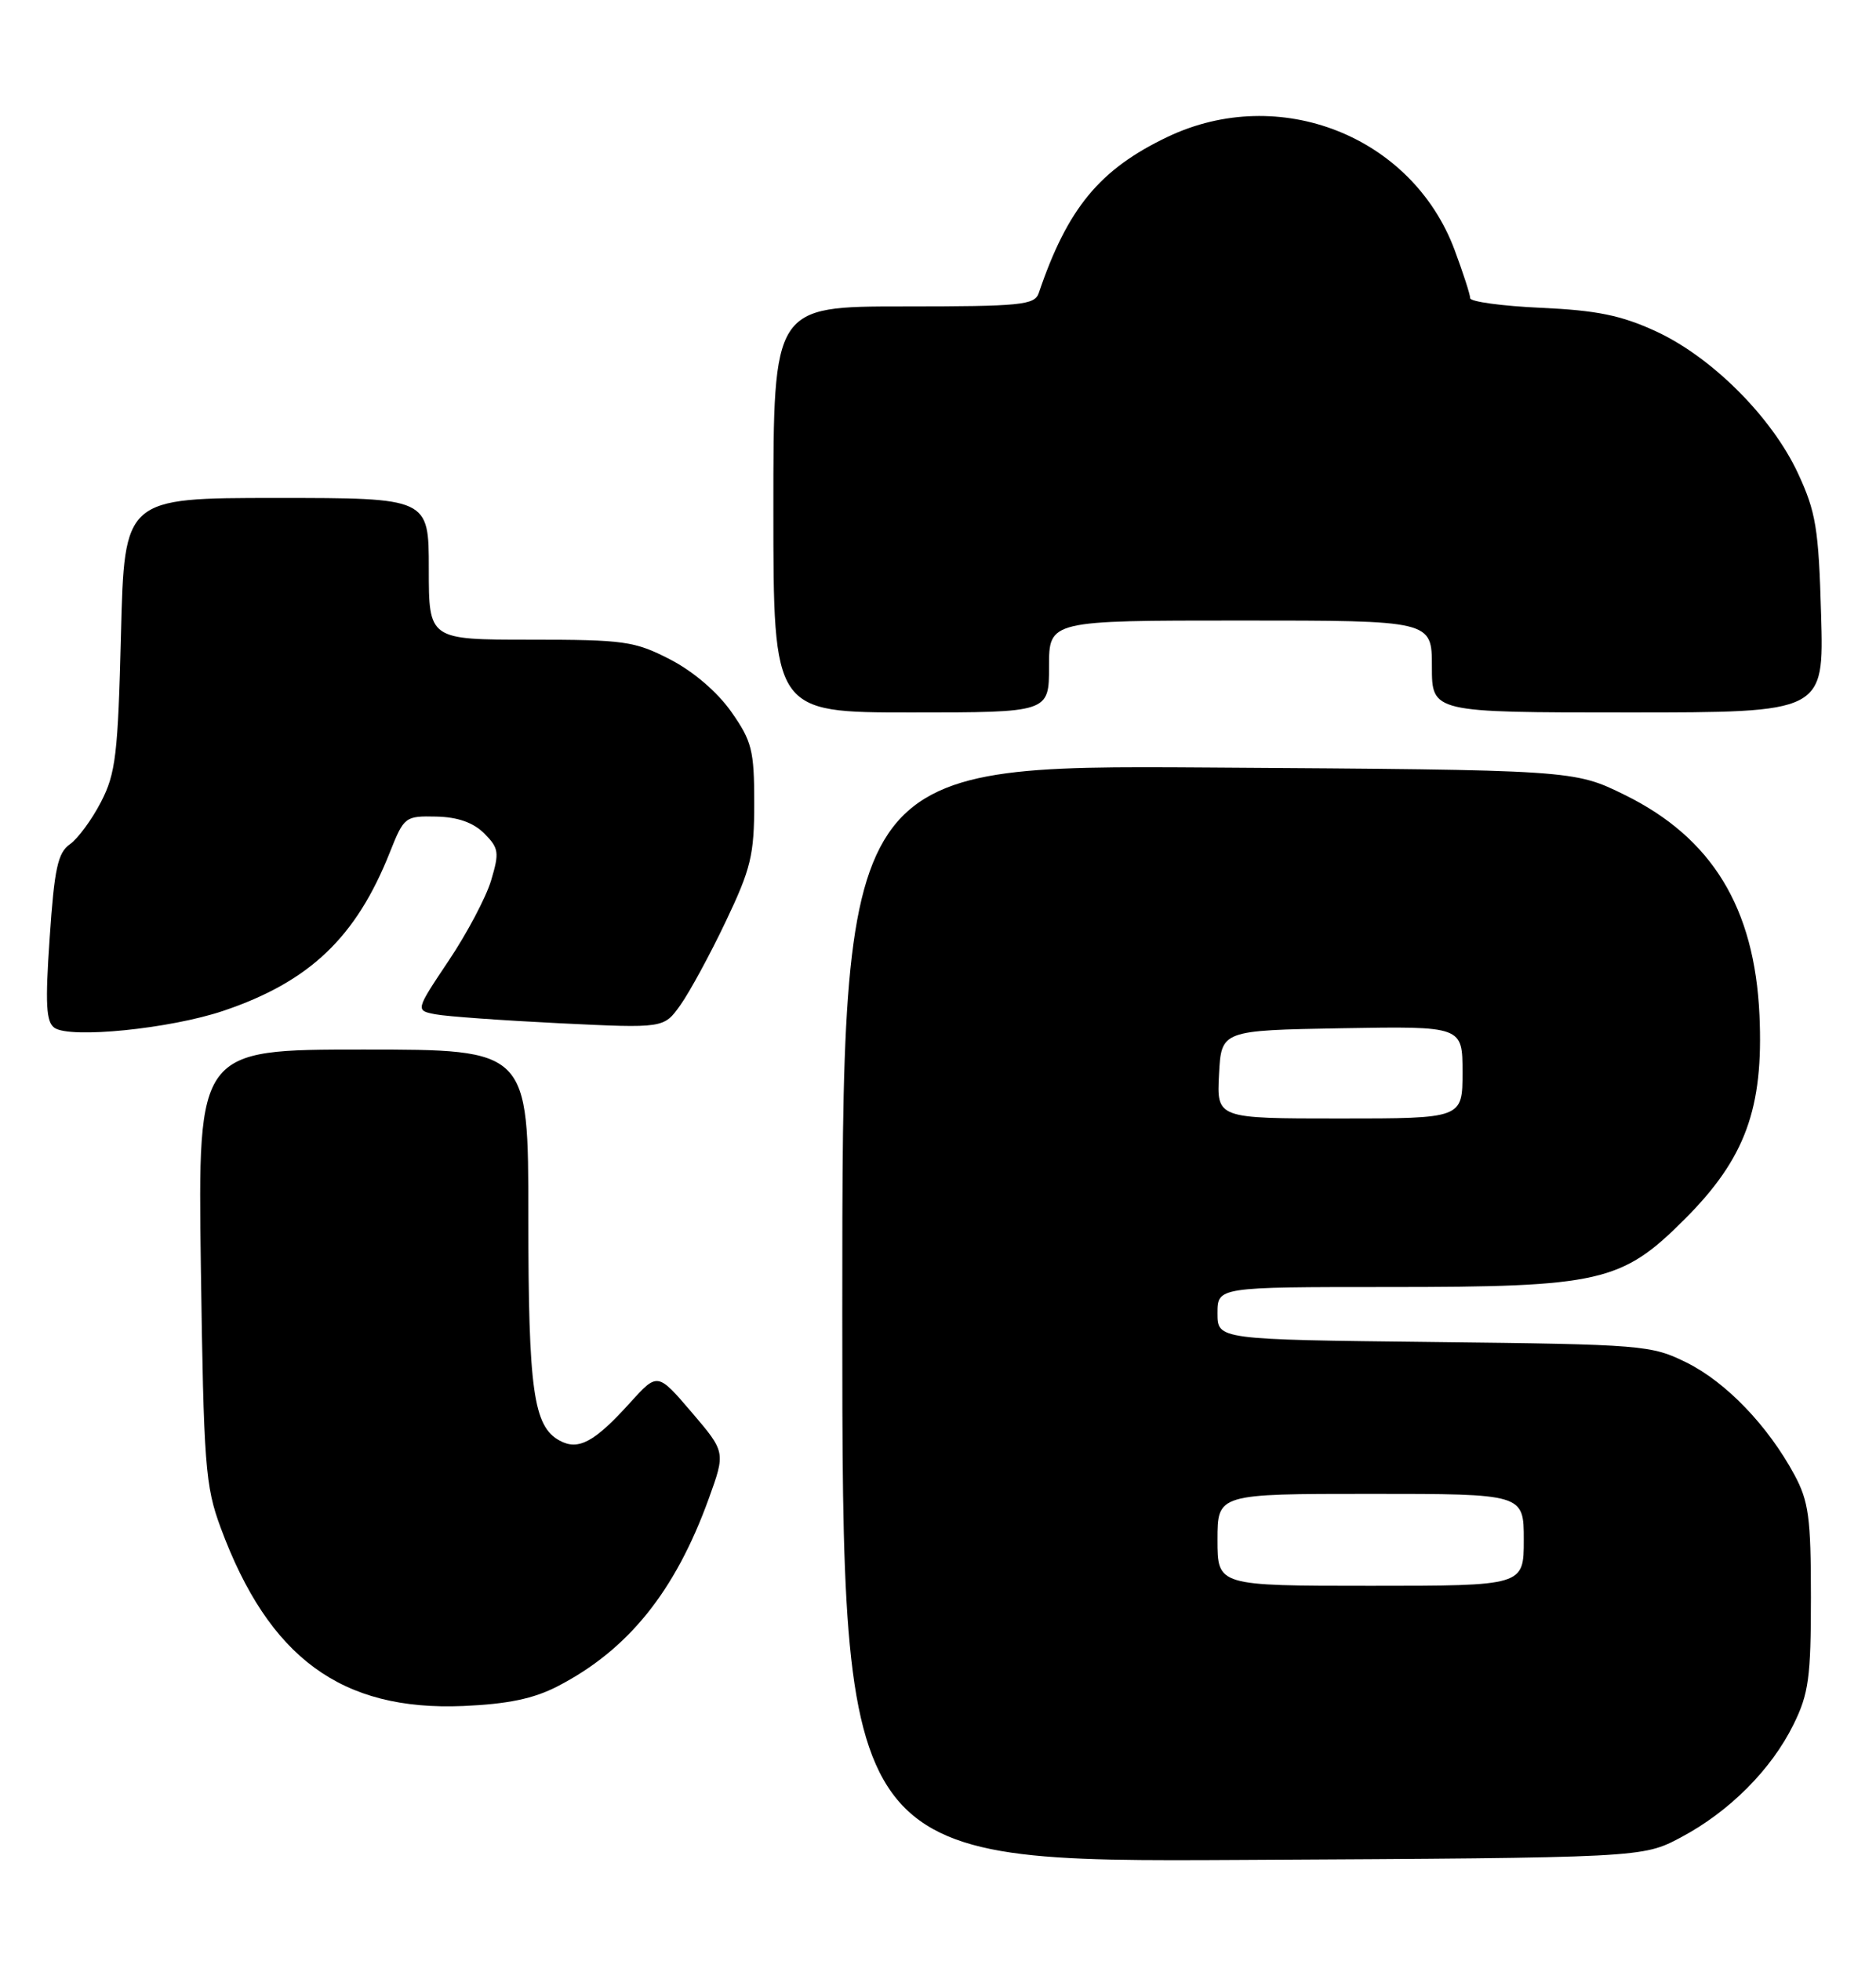 <?xml version="1.0" encoding="UTF-8" standalone="no"?>
<!DOCTYPE svg PUBLIC "-//W3C//DTD SVG 1.1//EN" "http://www.w3.org/Graphics/SVG/1.1/DTD/svg11.dtd" >
<svg xmlns="http://www.w3.org/2000/svg" xmlns:xlink="http://www.w3.org/1999/xlink" version="1.1" viewBox="0 0 245 256">
 <g >
 <path fill="currentColor"
d=" M 219.50 239.85 C 225.84 236.49 231.33 230.99 234.23 225.10 C 236.21 221.09 236.50 218.95 236.50 208.50 C 236.50 198.10 236.21 195.97 234.34 192.50 C 230.88 186.10 225.43 180.43 220.28 177.87 C 215.65 175.58 214.64 175.49 187.25 175.18 C 159.00 174.86 159.00 174.86 159.00 171.43 C 159.00 168.00 159.00 168.00 181.32 168.00 C 209.03 168.00 211.79 167.37 220.01 159.15 C 227.94 151.22 230.33 144.69 229.78 132.50 C 229.14 118.47 223.58 109.38 212.22 103.78 C 205.55 100.50 205.55 100.50 157.77 100.19 C 110.00 99.88 110.00 99.88 110.00 171.47 C 110.00 243.07 110.00 243.07 162.25 242.78 C 214.50 242.50 214.50 242.50 219.50 239.85 Z  M 72.80 220.13 C 82.03 215.37 88.17 207.75 92.56 195.63 C 94.76 189.54 94.76 189.54 90.32 184.34 C 85.87 179.14 85.87 179.14 82.27 183.12 C 77.65 188.23 75.55 189.37 73.11 188.06 C 69.66 186.21 69.00 181.52 69.00 158.85 C 69.00 137.00 69.00 137.00 47.42 137.00 C 25.84 137.00 25.84 137.00 26.23 165.25 C 26.60 191.29 26.80 193.96 28.82 199.42 C 35.10 216.40 44.58 223.36 60.50 222.69 C 66.30 222.44 69.68 221.74 72.80 220.13 Z  M 29.16 131.95 C 40.43 128.15 46.51 122.37 50.92 111.24 C 52.76 106.62 52.91 106.50 56.96 106.59 C 59.78 106.65 61.81 107.37 63.24 108.79 C 65.15 110.71 65.23 111.27 64.14 114.92 C 63.48 117.13 60.98 121.85 58.59 125.41 C 54.25 131.90 54.25 131.90 56.87 132.40 C 58.32 132.68 65.62 133.20 73.10 133.57 C 86.70 134.23 86.70 134.23 88.86 131.19 C 90.05 129.52 92.71 124.64 94.76 120.33 C 98.07 113.39 98.50 111.63 98.50 104.84 C 98.50 97.94 98.20 96.75 95.50 92.91 C 93.68 90.32 90.53 87.63 87.50 86.07 C 82.87 83.69 81.52 83.50 69.25 83.50 C 56.00 83.50 56.00 83.50 56.00 74.25 C 56.00 65.00 56.00 65.00 36.12 65.00 C 16.25 65.00 16.25 65.00 15.80 82.75 C 15.41 98.48 15.11 100.98 13.19 104.68 C 12.00 106.99 10.17 109.47 9.13 110.20 C 7.55 111.31 7.10 113.37 6.49 122.38 C 5.89 131.09 6.02 133.41 7.12 134.17 C 9.21 135.60 22.20 134.29 29.16 131.95 Z  M 137.00 87.00 C 137.00 81.00 137.00 81.00 162.00 81.00 C 187.00 81.00 187.00 81.00 187.00 87.00 C 187.00 93.00 187.00 93.00 212.60 93.00 C 238.20 93.00 238.20 93.00 237.83 80.25 C 237.51 68.97 237.16 66.84 234.80 61.76 C 231.37 54.41 223.54 46.60 216.24 43.24 C 211.72 41.16 208.53 40.51 201.25 40.18 C 196.16 39.95 192.00 39.38 192.00 38.92 C 192.00 38.45 191.08 35.62 189.96 32.61 C 184.40 17.75 167.06 10.93 152.50 17.86 C 143.61 22.09 139.41 27.18 135.66 38.25 C 135.12 39.82 133.36 40.00 118.03 40.00 C 101.00 40.00 101.00 40.00 101.00 66.50 C 101.00 93.00 101.00 93.00 119.00 93.00 C 137.00 93.00 137.00 93.00 137.00 87.00 Z  M 159.00 201.00 C 159.00 195.00 159.00 195.00 179.00 195.00 C 199.00 195.00 199.00 195.00 199.00 201.00 C 199.00 207.00 199.00 207.00 179.00 207.00 C 159.00 207.00 159.00 207.00 159.00 201.00 Z  M 159.20 140.25 C 159.50 134.50 159.50 134.50 175.25 134.22 C 191.00 133.95 191.00 133.95 191.00 139.97 C 191.00 146.00 191.00 146.00 174.95 146.00 C 158.90 146.00 158.90 146.00 159.20 140.25 Z "/>
</g>
</svg>